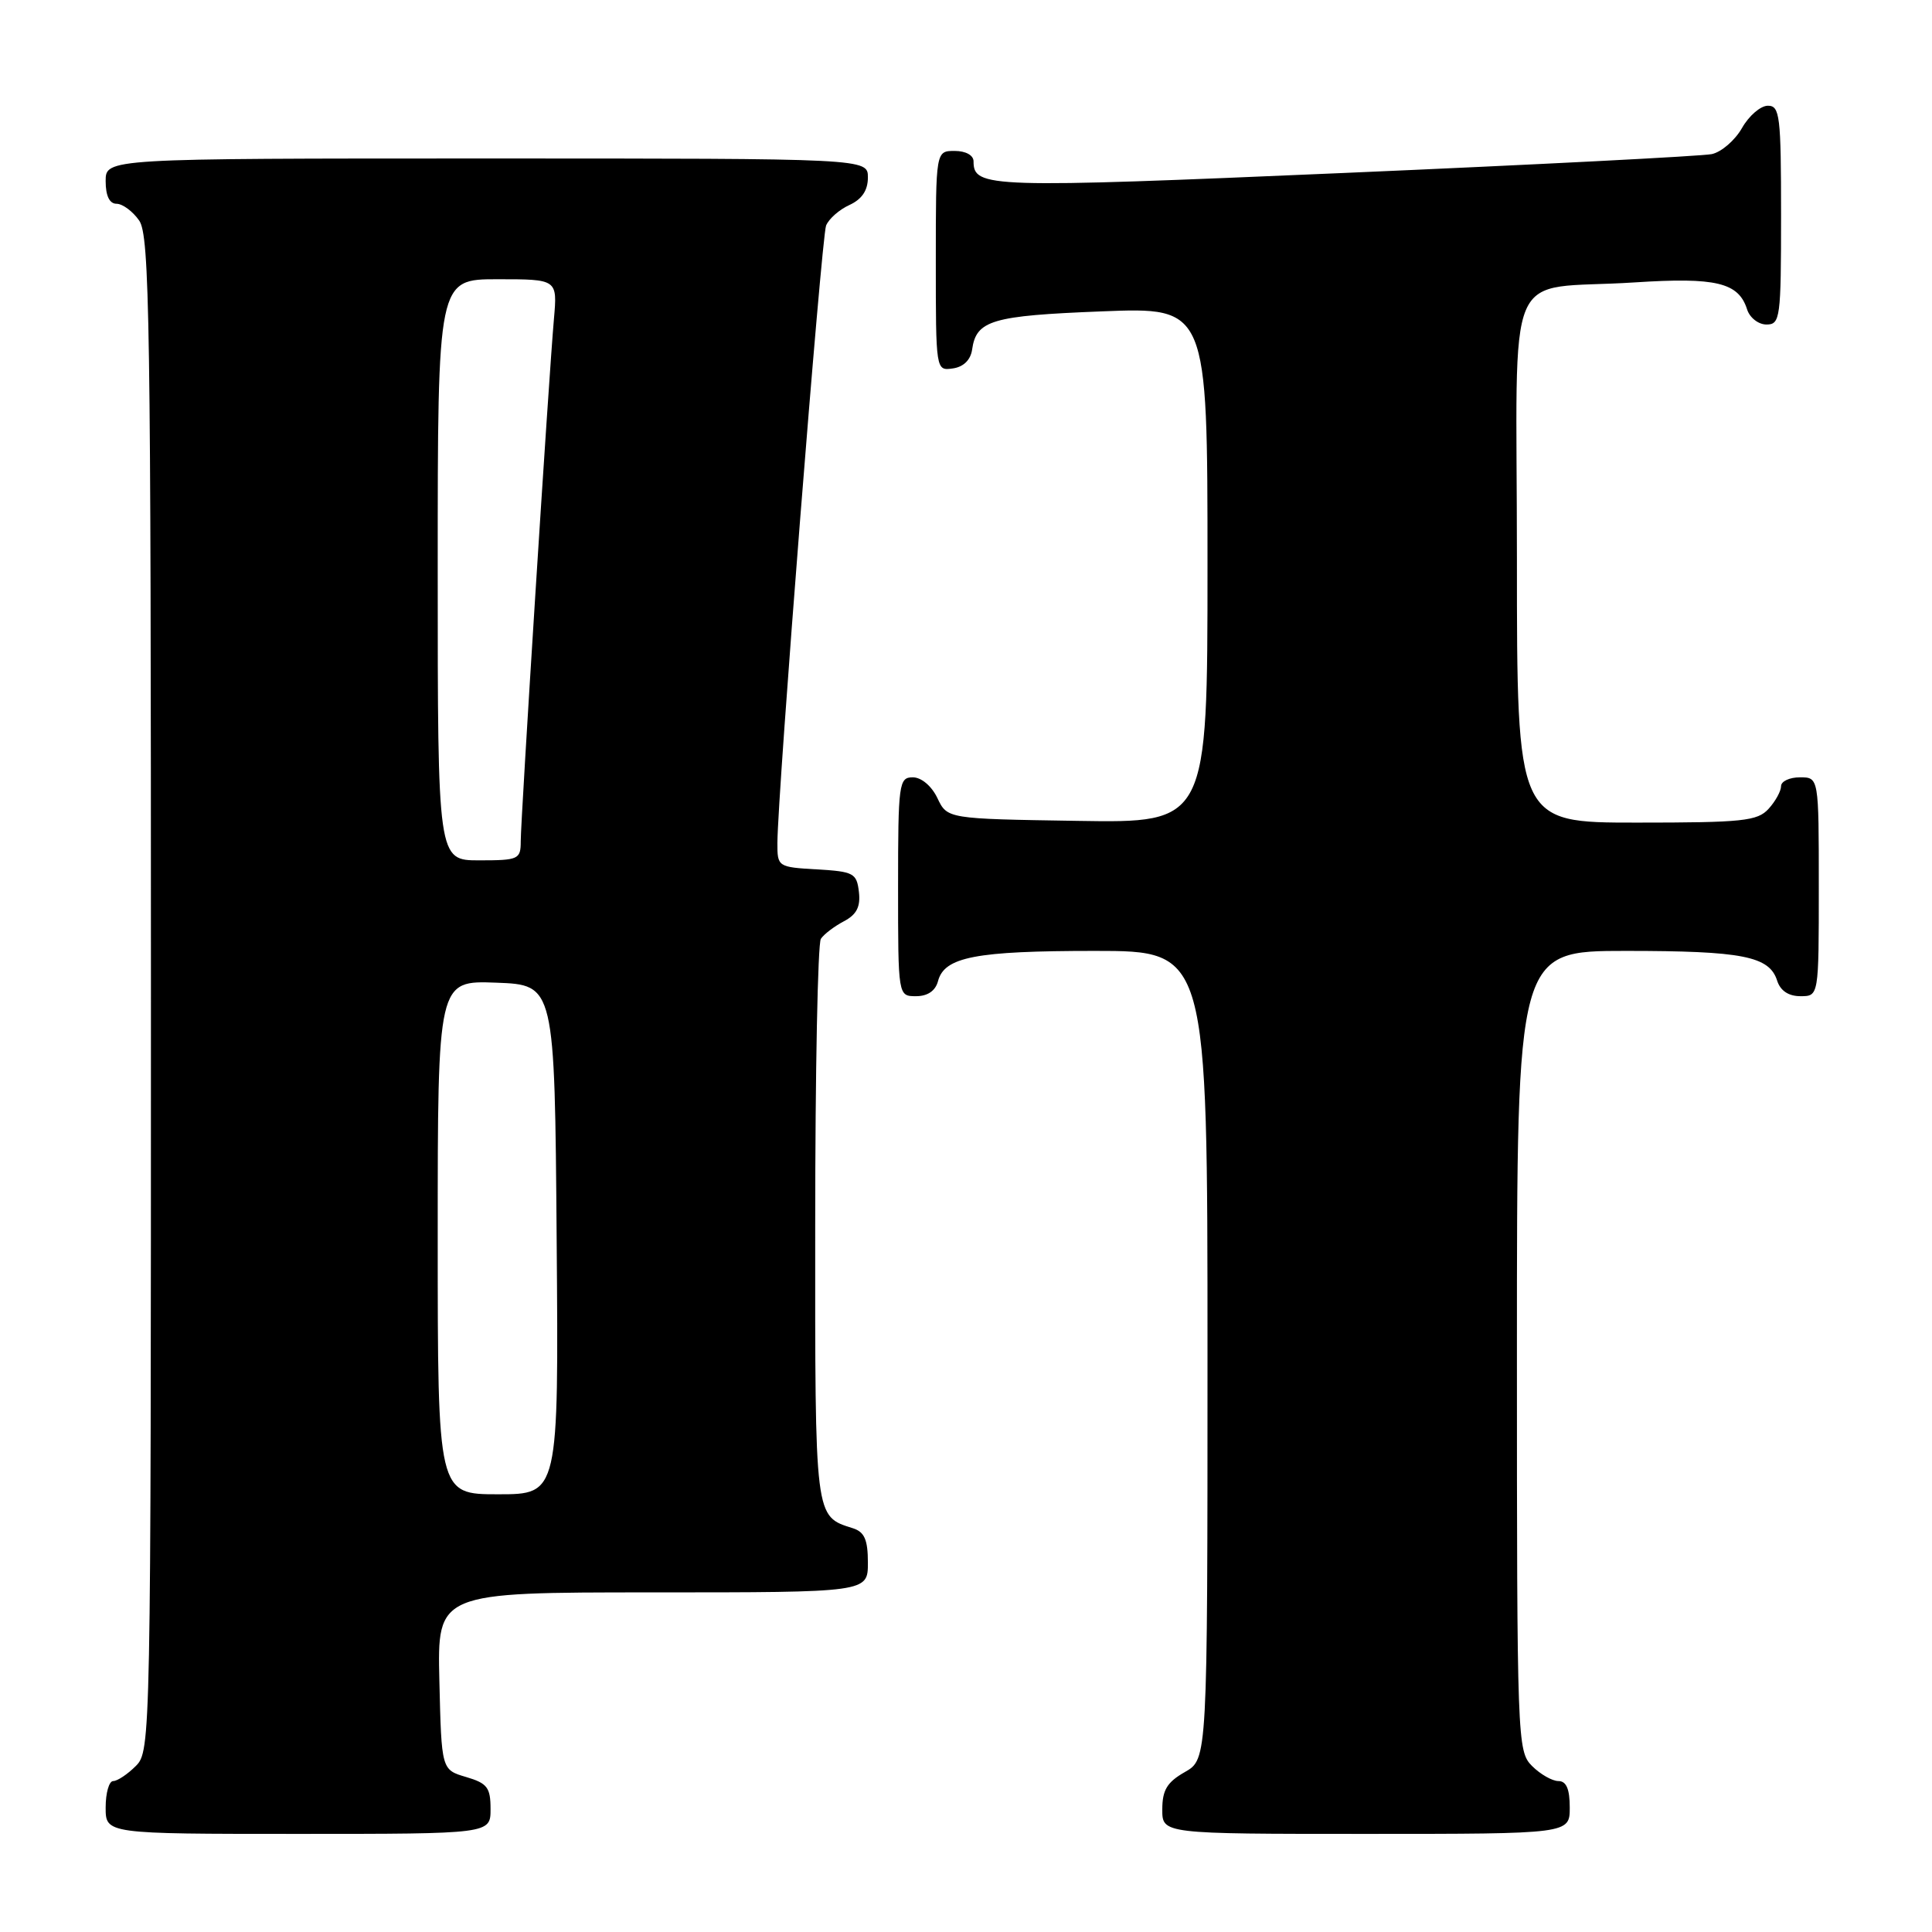 <?xml version="1.0" encoding="UTF-8" standalone="no"?>
<!DOCTYPE svg PUBLIC "-//W3C//DTD SVG 1.1//EN" "http://www.w3.org/Graphics/SVG/1.1/DTD/svg11.dtd" >
<svg xmlns="http://www.w3.org/2000/svg" xmlns:xlink="http://www.w3.org/1999/xlink" version="1.1" viewBox="0 0 256 256">
 <g >
 <path fill="currentColor"
d=" M 65.00 239.71 C 65.00 236.85 64.57 236.29 61.75 235.46 C 58.50 234.50 58.50 234.50 58.22 222.75 C 57.94 211.00 57.94 211.00 86.47 211.00 C 115.00 211.00 115.00 211.00 115.00 207.07 C 115.00 204.02 114.55 202.99 113.01 202.50 C 107.93 200.89 108.00 201.46 108.02 162.18 C 108.02 142.01 108.36 125.00 108.77 124.40 C 109.17 123.79 110.54 122.75 111.81 122.08 C 113.51 121.19 114.04 120.15 113.81 118.18 C 113.52 115.70 113.11 115.48 108.25 115.20 C 103.07 114.90 103.00 114.85 103.01 111.70 C 103.04 105.04 108.85 31.43 109.46 29.89 C 109.82 29.00 111.21 27.77 112.56 27.16 C 114.21 26.40 115.00 25.23 115.00 23.52 C 115.00 21.00 115.00 21.00 64.50 21.00 C 14.00 21.00 14.00 21.00 14.00 24.00 C 14.00 25.95 14.51 27.00 15.44 27.00 C 16.24 27.00 17.59 28.00 18.44 29.22 C 19.83 31.20 20.00 42.58 20.00 131.72 C 20.00 230.67 19.97 232.03 18.00 234.00 C 16.90 235.10 15.55 236.00 15.00 236.00 C 14.45 236.00 14.00 237.57 14.00 239.50 C 14.00 243.00 14.00 243.00 39.50 243.00 C 65.00 243.00 65.00 243.00 65.00 239.71 Z  M 208.00 239.50 C 208.00 237.06 207.55 236.00 206.50 236.00 C 205.68 236.00 204.10 235.10 203.00 234.00 C 201.05 232.05 201.00 230.67 201.00 179.00 C 201.00 126.00 201.00 126.00 215.43 126.00 C 230.89 126.00 234.45 126.70 235.48 129.94 C 235.91 131.28 236.99 132.00 238.57 132.00 C 241.00 132.00 241.00 132.00 241.00 117.50 C 241.00 103.00 241.00 103.00 238.50 103.00 C 237.12 103.00 236.00 103.53 236.00 104.17 C 236.00 104.82 235.26 106.17 234.35 107.17 C 232.87 108.80 230.93 109.00 216.85 109.00 C 201.00 109.00 201.00 109.00 201.00 74.08 C 201.00 33.81 198.98 38.56 216.60 37.42 C 227.39 36.72 230.37 37.43 231.50 41.00 C 231.85 42.10 233.00 43.00 234.07 43.00 C 235.89 43.00 236.00 42.16 236.00 28.50 C 236.00 15.35 235.84 14.00 234.25 14.01 C 233.29 14.01 231.74 15.34 230.82 16.97 C 229.89 18.60 228.09 20.15 226.82 20.42 C 225.54 20.69 203.60 21.82 178.05 22.92 C 130.89 24.95 129.00 24.89 129.00 21.38 C 129.00 20.57 127.96 20.00 126.50 20.00 C 124.00 20.00 124.00 20.00 124.00 34.57 C 124.00 49.11 124.00 49.14 126.25 48.82 C 127.67 48.62 128.61 47.70 128.81 46.32 C 129.36 42.44 131.41 41.83 145.96 41.26 C 160.00 40.70 160.00 40.70 160.00 74.88 C 160.00 109.05 160.00 109.05 142.76 108.77 C 125.52 108.50 125.52 108.50 124.21 105.75 C 123.44 104.14 122.08 103.00 120.95 103.00 C 119.11 103.00 119.00 103.80 119.00 117.50 C 119.00 132.00 119.00 132.00 121.38 132.00 C 122.92 132.00 123.95 131.29 124.29 130.01 C 125.13 126.80 129.25 126.00 145.07 126.00 C 160.00 126.00 160.00 126.00 160.00 179.55 C 160.00 233.09 160.00 233.09 157.01 234.80 C 154.65 236.14 154.01 237.19 154.01 239.75 C 154.00 243.00 154.00 243.00 181.00 243.00 C 208.00 243.00 208.00 243.00 208.00 239.50 Z  M 58.00 163.96 C 58.00 129.92 58.00 129.92 65.75 130.21 C 73.50 130.50 73.50 130.50 73.76 164.25 C 74.03 198.00 74.03 198.00 66.01 198.00 C 58.00 198.00 58.00 198.00 58.00 163.96 Z  M 58.00 75.50 C 58.00 37.00 58.00 37.00 65.93 37.00 C 73.86 37.00 73.86 37.00 73.40 42.25 C 72.71 50.06 69.00 108.53 69.00 111.46 C 69.00 113.87 68.72 114.00 63.50 114.00 C 58.00 114.00 58.00 114.00 58.00 75.50 Z "/>
</g>
</svg>